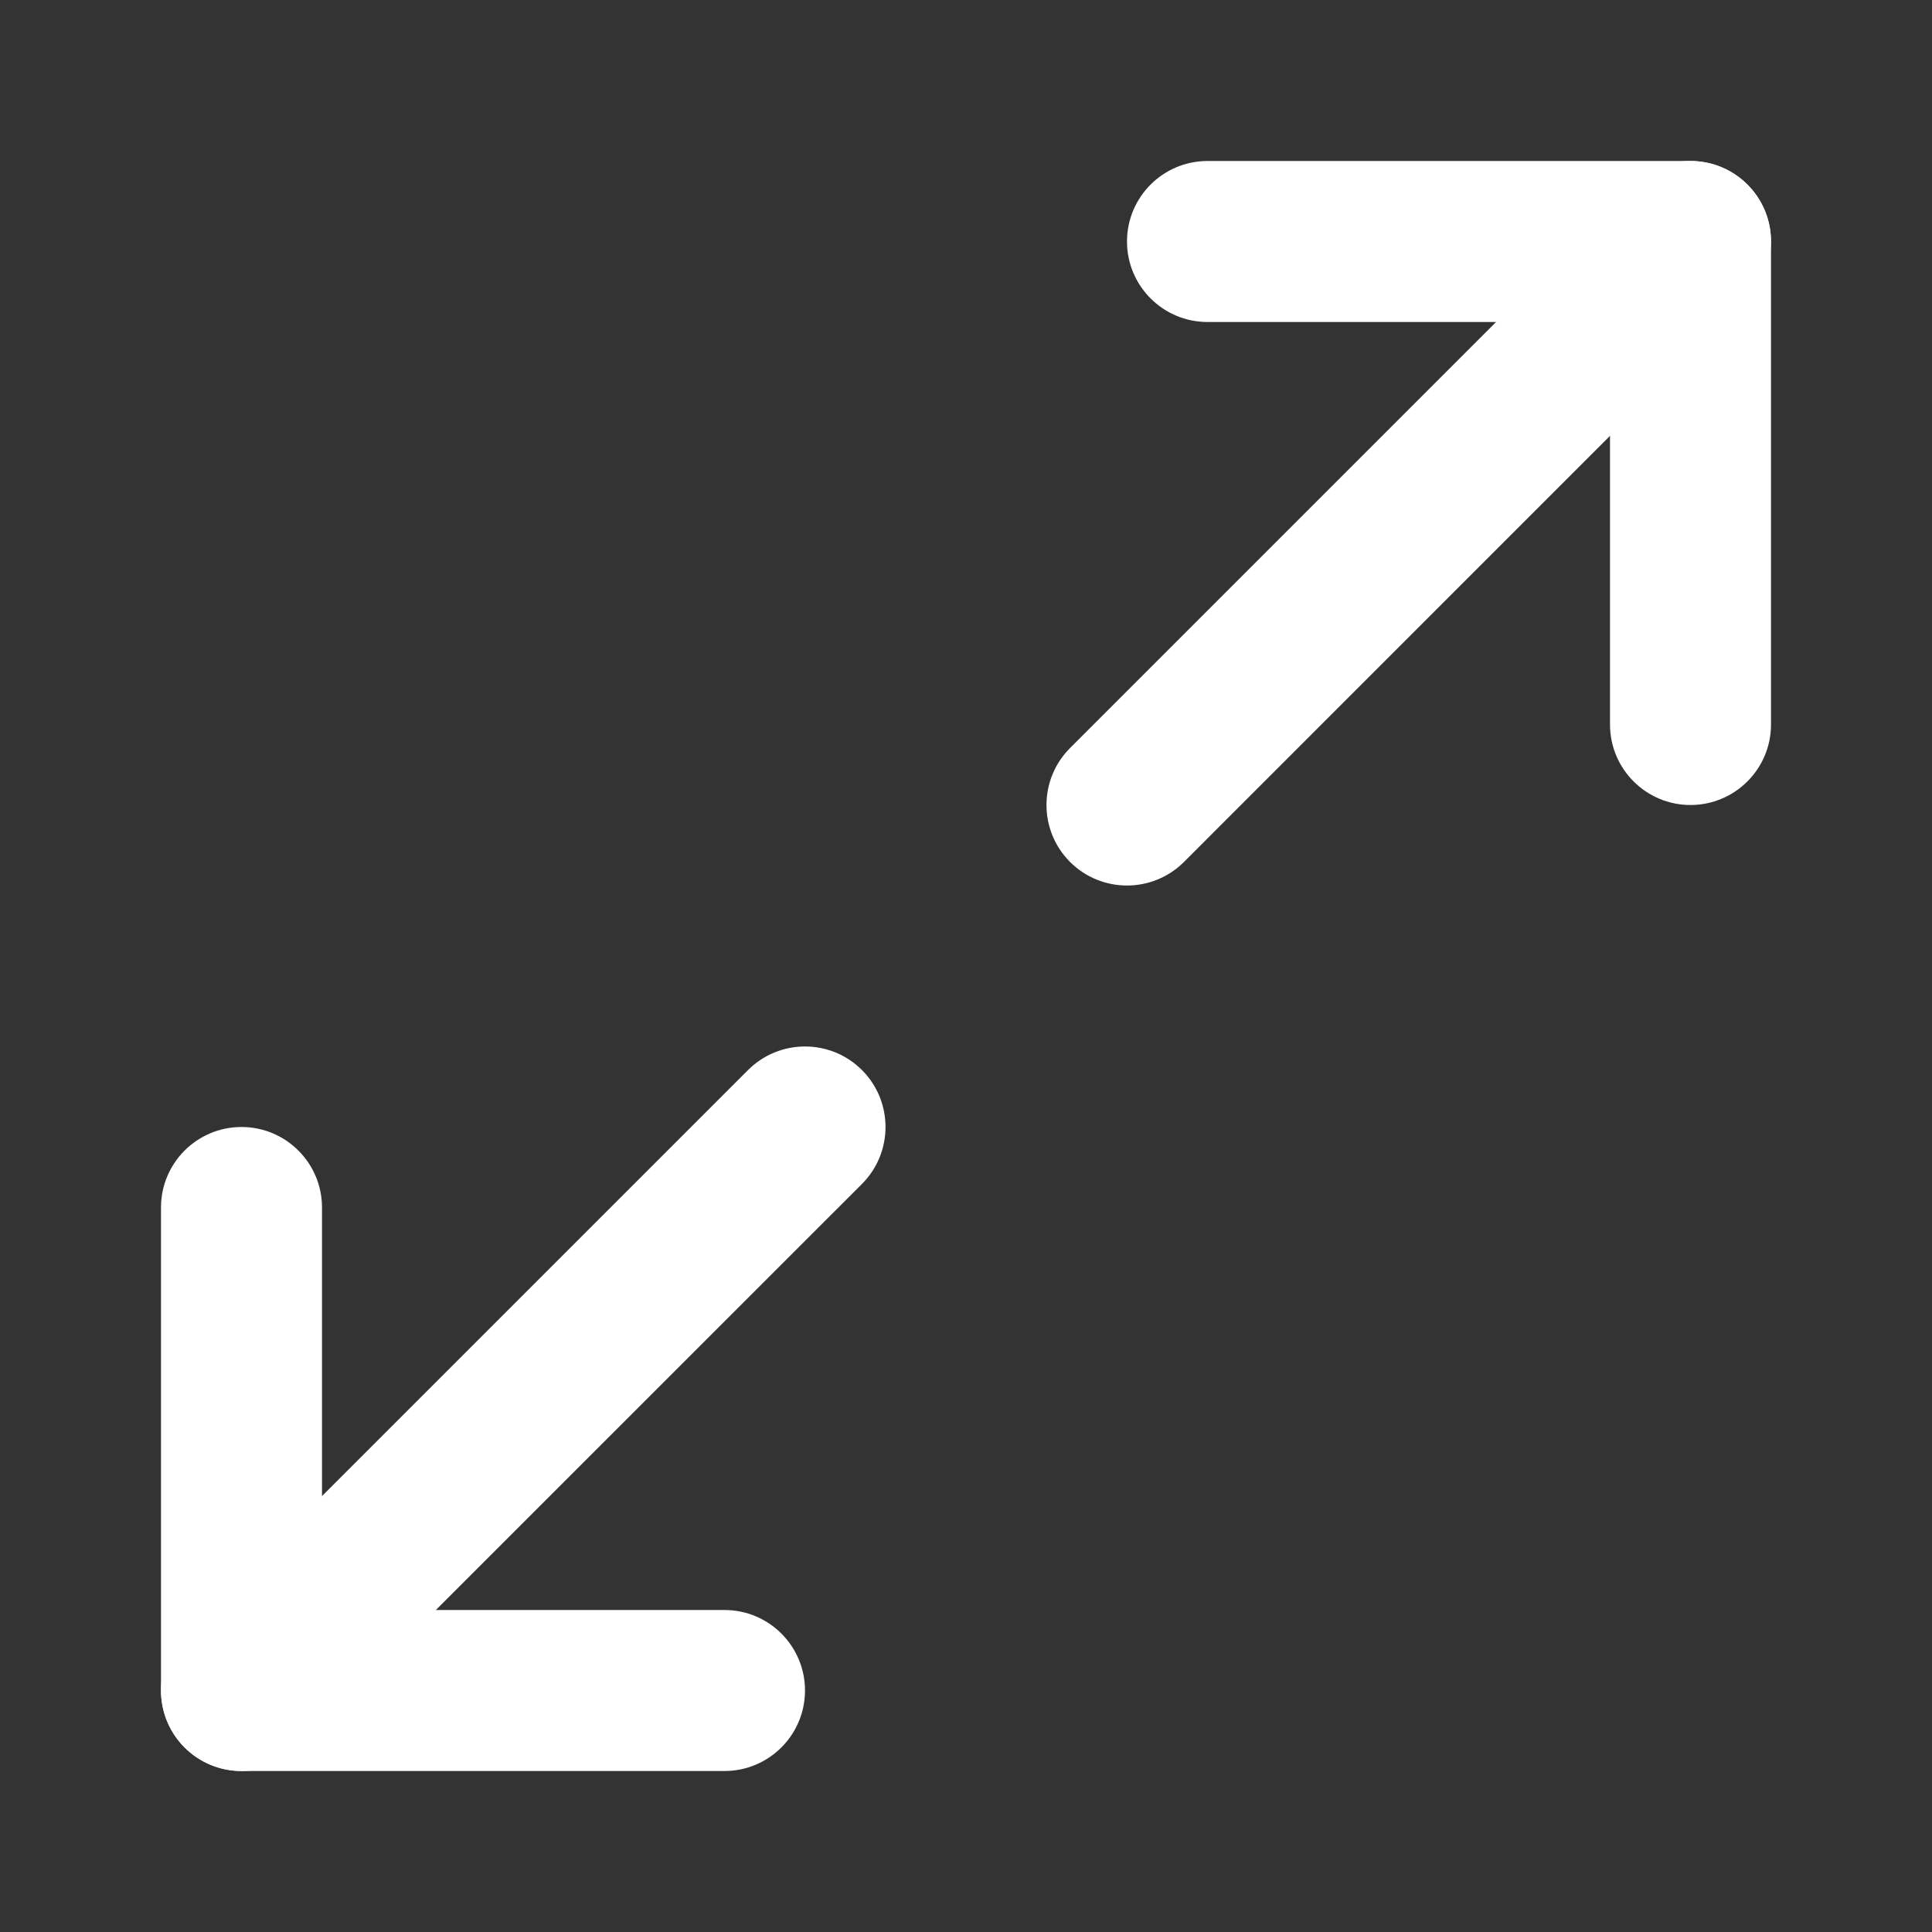 <svg width="27" height="27" viewBox="0 0 27 27" fill="none" xmlns="http://www.w3.org/2000/svg">
<rect x="0" y="0" width="27" height="27" fill="#333333" stroke="none"/>
<path fill-rule="evenodd" clip-rule="evenodd" d="M15.75 3.375C15.75 2.754 16.254 2.25 16.875 2.25H23.625C24.246 2.25 24.75 2.754 24.75 3.375V10.125C24.75 10.746 24.246 11.25 23.625 11.25C23.004 11.25 22.5 10.746 22.5 10.125V4.5H16.875C16.254 4.5 15.75 3.996 15.75 3.375Z" fill="white"/>
<path fill-rule="evenodd" clip-rule="evenodd" d="M3.375 15.75C3.996 15.75 4.5 16.254 4.5 16.875V22.5H10.125C10.746 22.5 11.25 23.004 11.25 23.625C11.25 24.246 10.746 24.75 10.125 24.75H3.375C2.754 24.75 2.25 24.246 2.25 23.625V16.875C2.25 16.254 2.754 15.75 3.375 15.75Z" fill="white"/>
<path fill-rule="evenodd" clip-rule="evenodd" d="M24.421 2.579C24.86 3.019 24.86 3.731 24.421 4.17L16.546 12.046C16.106 12.485 15.394 12.485 14.954 12.046C14.515 11.606 14.515 10.894 14.954 10.454L22.829 2.579C23.269 2.14 23.981 2.14 24.421 2.579Z" fill="white"/>
<path fill-rule="evenodd" clip-rule="evenodd" d="M12.046 14.954C12.485 15.394 12.485 16.106 12.046 16.546L4.17 24.421C3.731 24.86 3.019 24.86 2.579 24.421C2.14 23.981 2.14 23.269 2.579 22.829L10.454 14.954C10.894 14.515 11.606 14.515 12.046 14.954Z" fill="white"/>
</svg>
